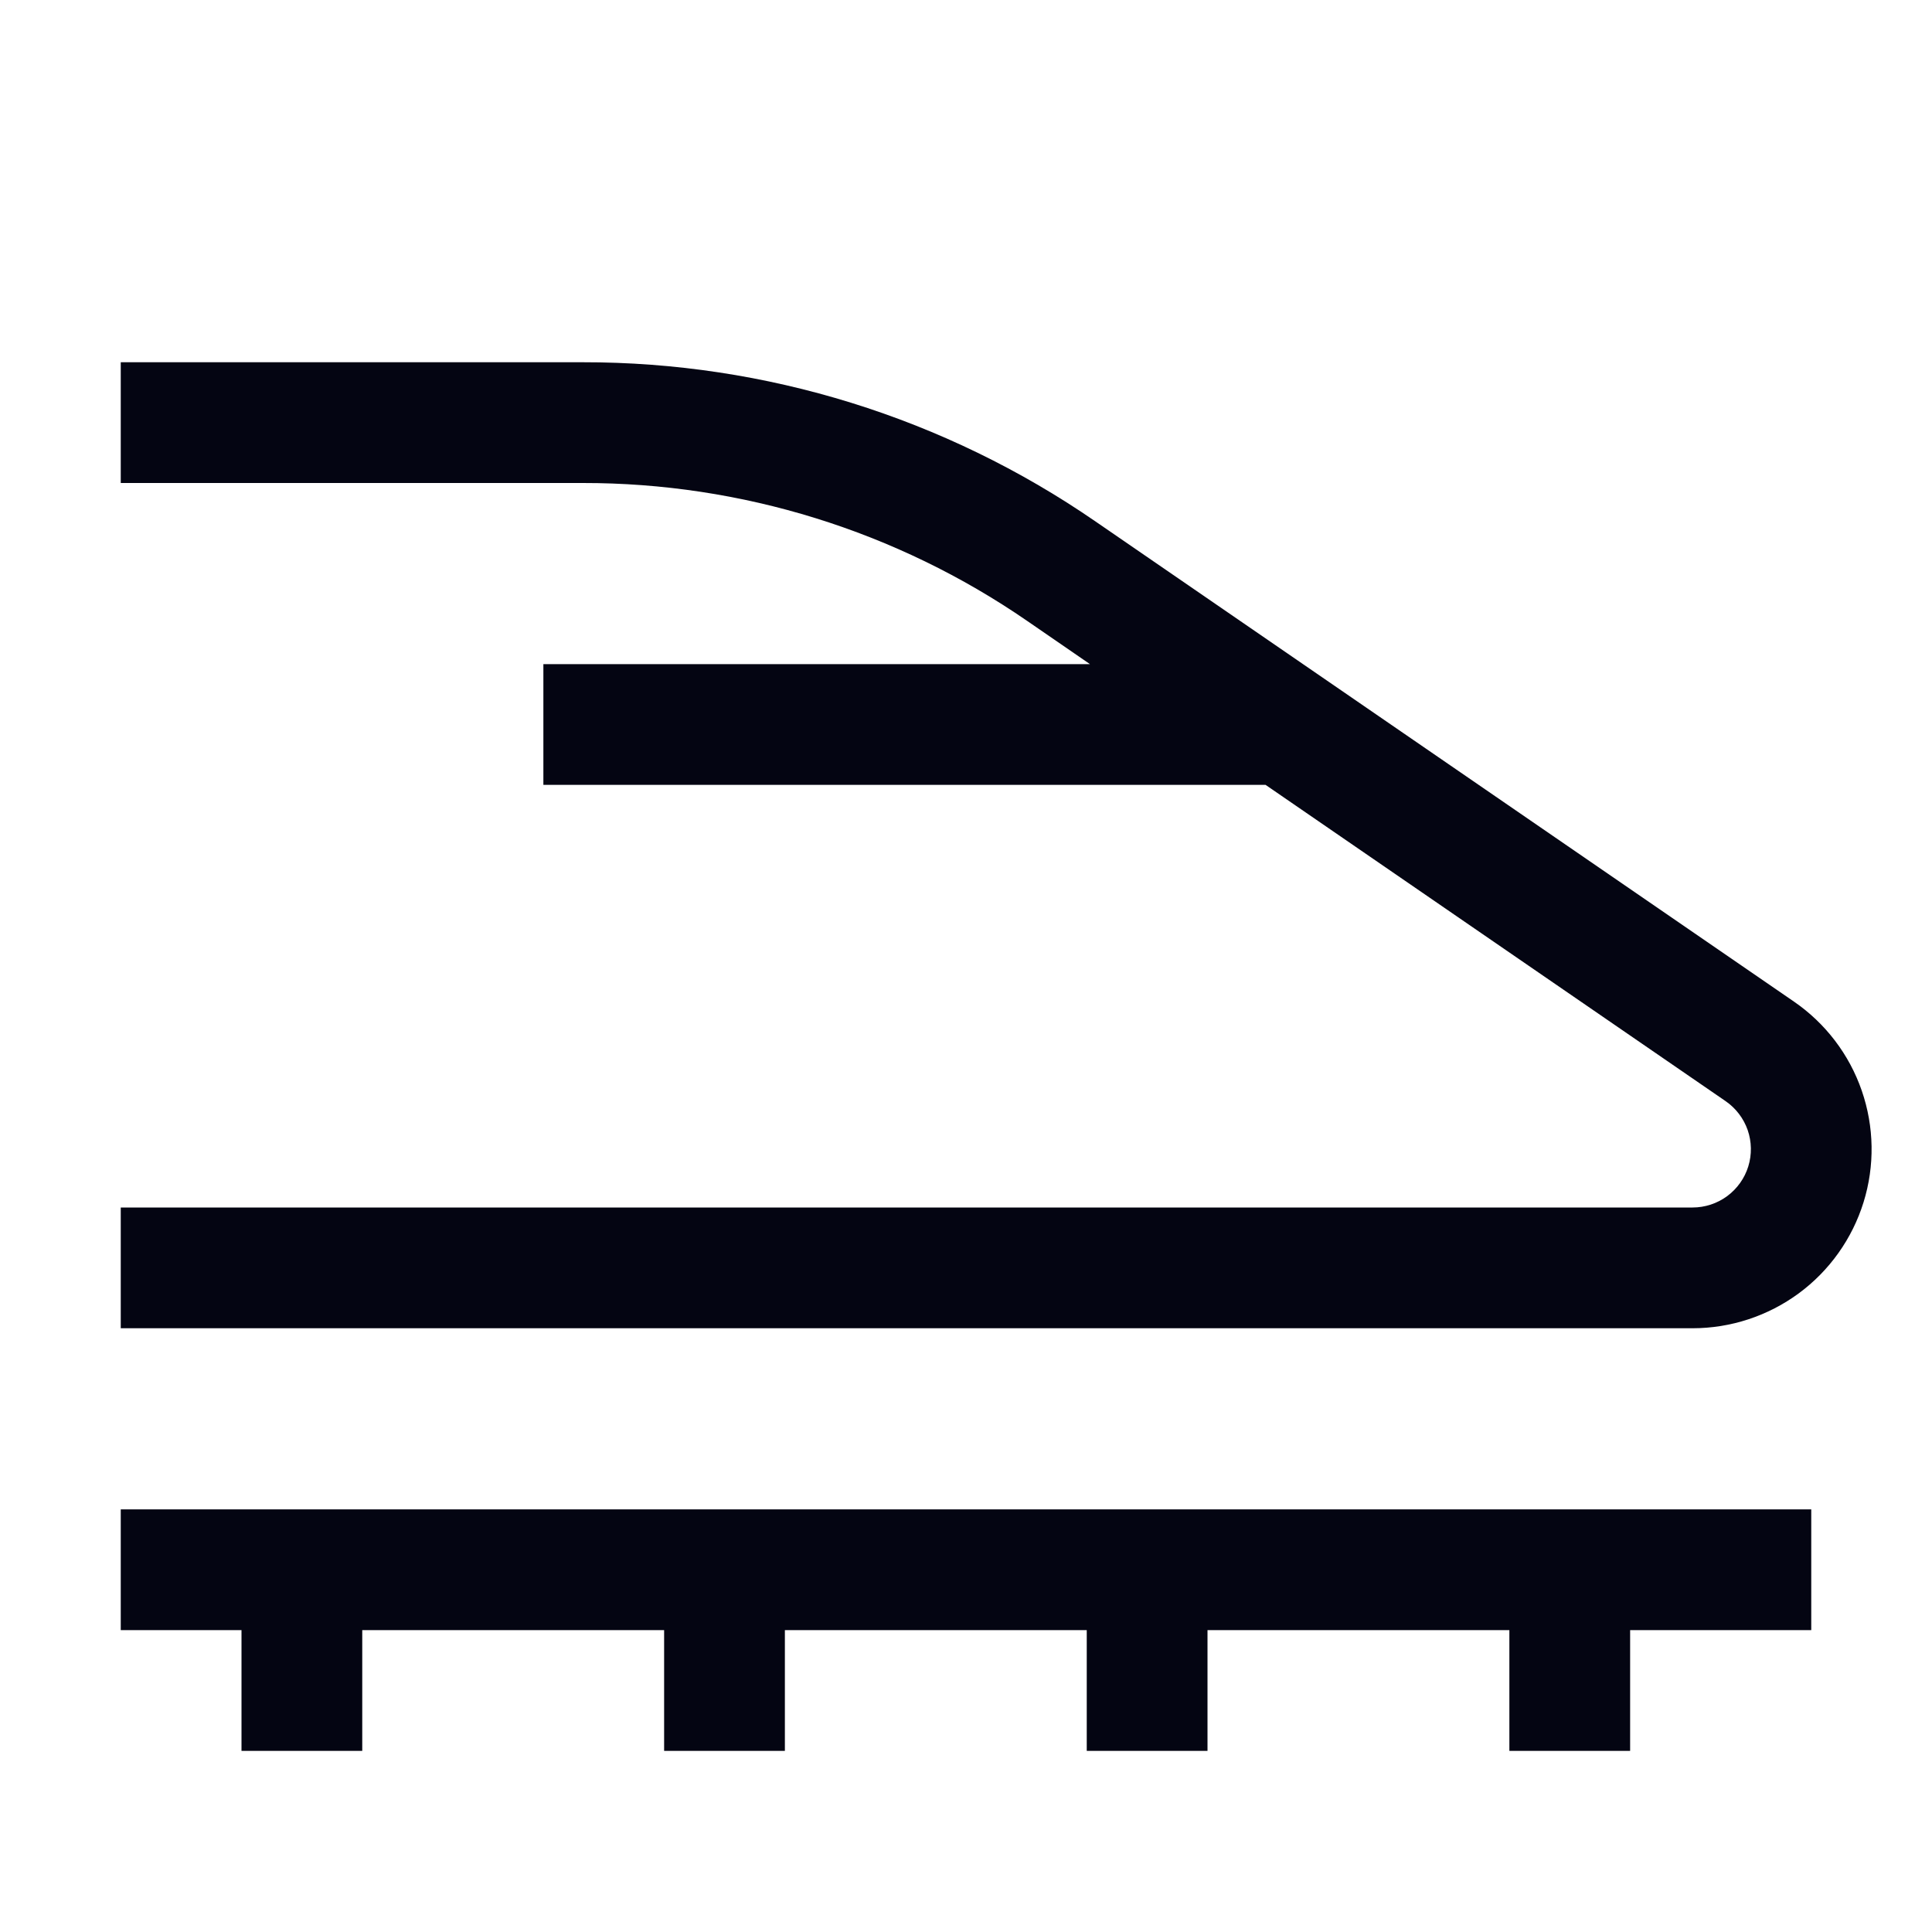 <svg width="32" height="32" viewBox="0 0 32 32" fill="none" xmlns="http://www.w3.org/2000/svg">
<g clip-path="url(#clip0_102_20)">
<path d="M30 25H2V27H4V29H6V27H11V29H13V27H18V29H20V27H25V29H27V27H30V25Z" fill="#040512"/>
<path d="M29.714 16.59L18.149 8.64C15.651 6.917 12.687 5.996 9.652 6H2V8H9.652C12.282 7.997 14.851 8.794 17.017 10.287L18.053 11H9V13H20.962L28.581 18.238C28.751 18.355 28.879 18.523 28.947 18.717C29.014 18.912 29.018 19.123 28.957 19.32C28.896 19.517 28.773 19.689 28.607 19.812C28.441 19.934 28.24 20 28.034 20H2V22H28.034C28.667 22 29.283 21.797 29.793 21.422C30.302 21.047 30.678 20.518 30.866 19.914C31.054 19.309 31.043 18.661 30.836 18.063C30.629 17.465 30.236 16.949 29.714 16.59Z" fill="#040512"/>
</g>
<defs>
<clipPath id="clip0_102_20">
<rect width="32" height="32" fill="white"/>
</clipPath>
</defs>
</svg>
